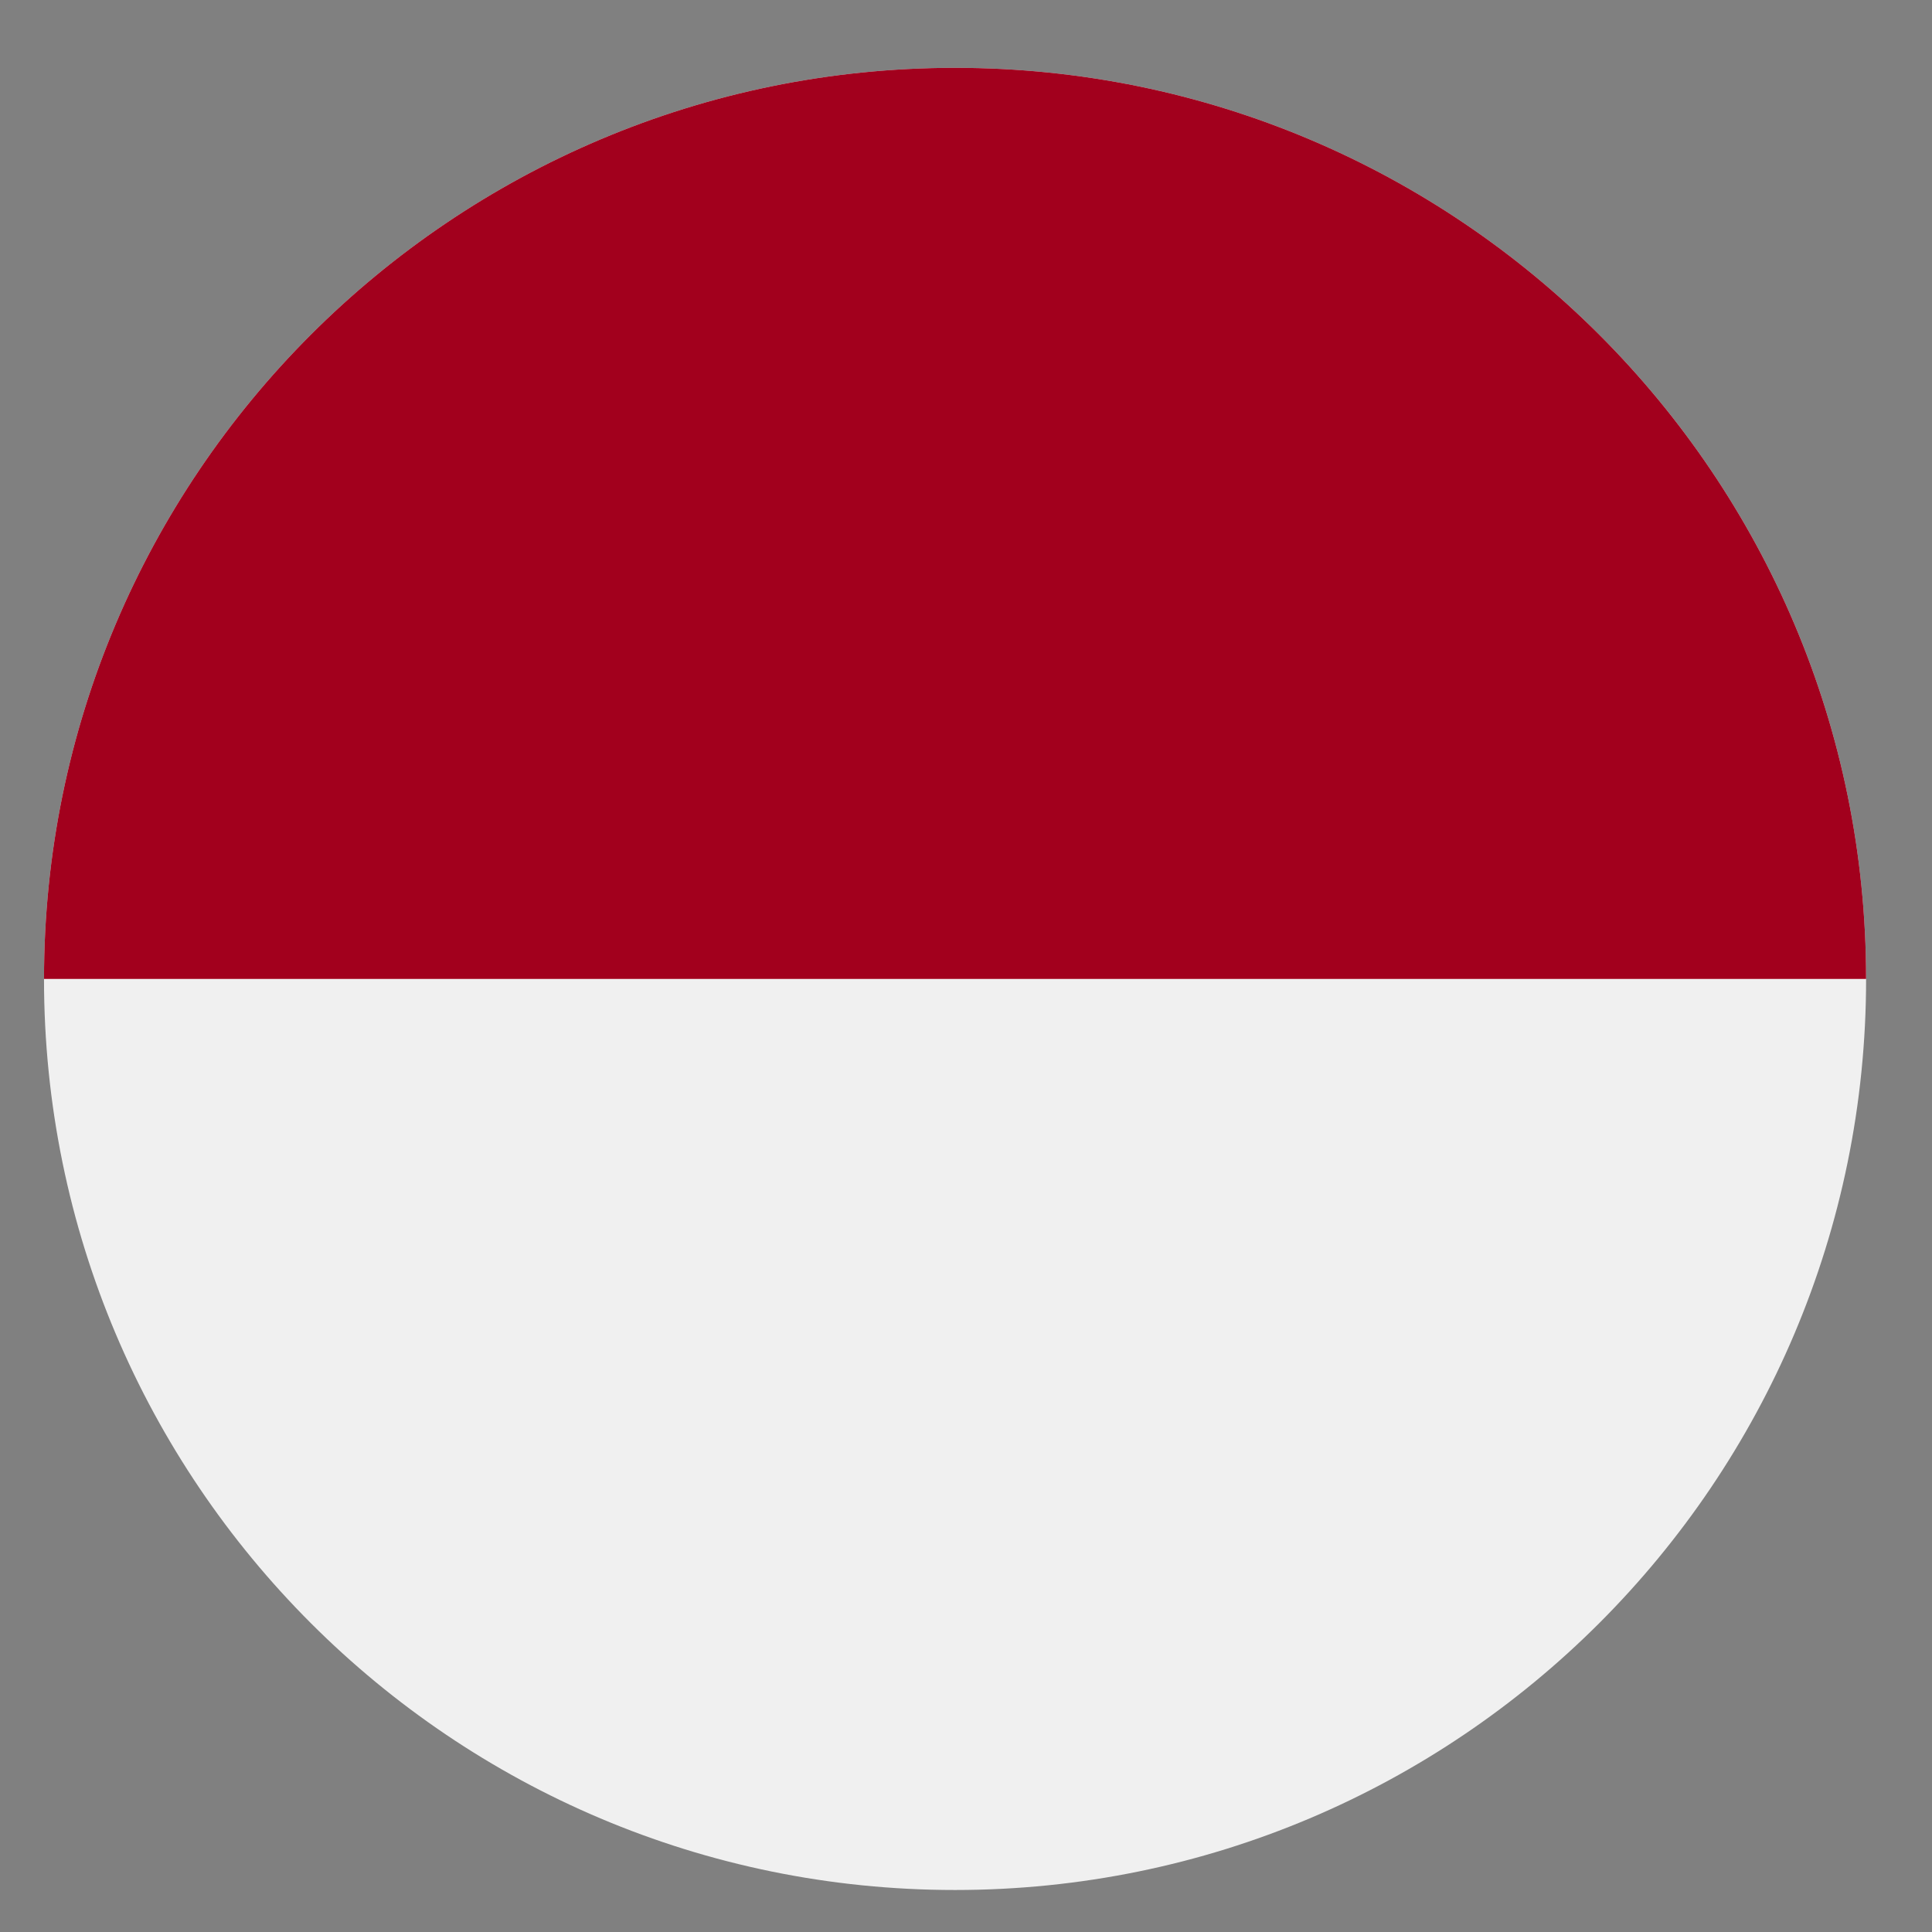<svg width="27" height="27" viewBox="0 0 27 27" fill="none" xmlns="http://www.w3.org/2000/svg">
<rect x="0" y="0" width="27" height="27" fill="#808080" stroke="none"/>
<g clip-path="url(#clip0_548_5031)">
<path d="M13.347 26.413C20.379 26.413 26.079 20.712 26.079 13.681C26.079 6.649 20.379 0.948 13.347 0.948C6.315 0.948 0.615 6.649 0.615 13.681C0.615 20.712 6.315 26.413 13.347 26.413Z" fill="#F0F0F0"/>
<path d="M0.615 13.681C0.615 6.649 6.315 0.948 13.347 0.948C20.379 0.948 26.079 6.649 26.079 13.681" fill="#A2001D"/>
</g>
<defs>
<clipPath id="clip0_548_5031">
<rect width="25.464" height="25.464" fill="white" transform="translate(0.615 0.948)"/>
</clipPath>
</defs>
</svg>
